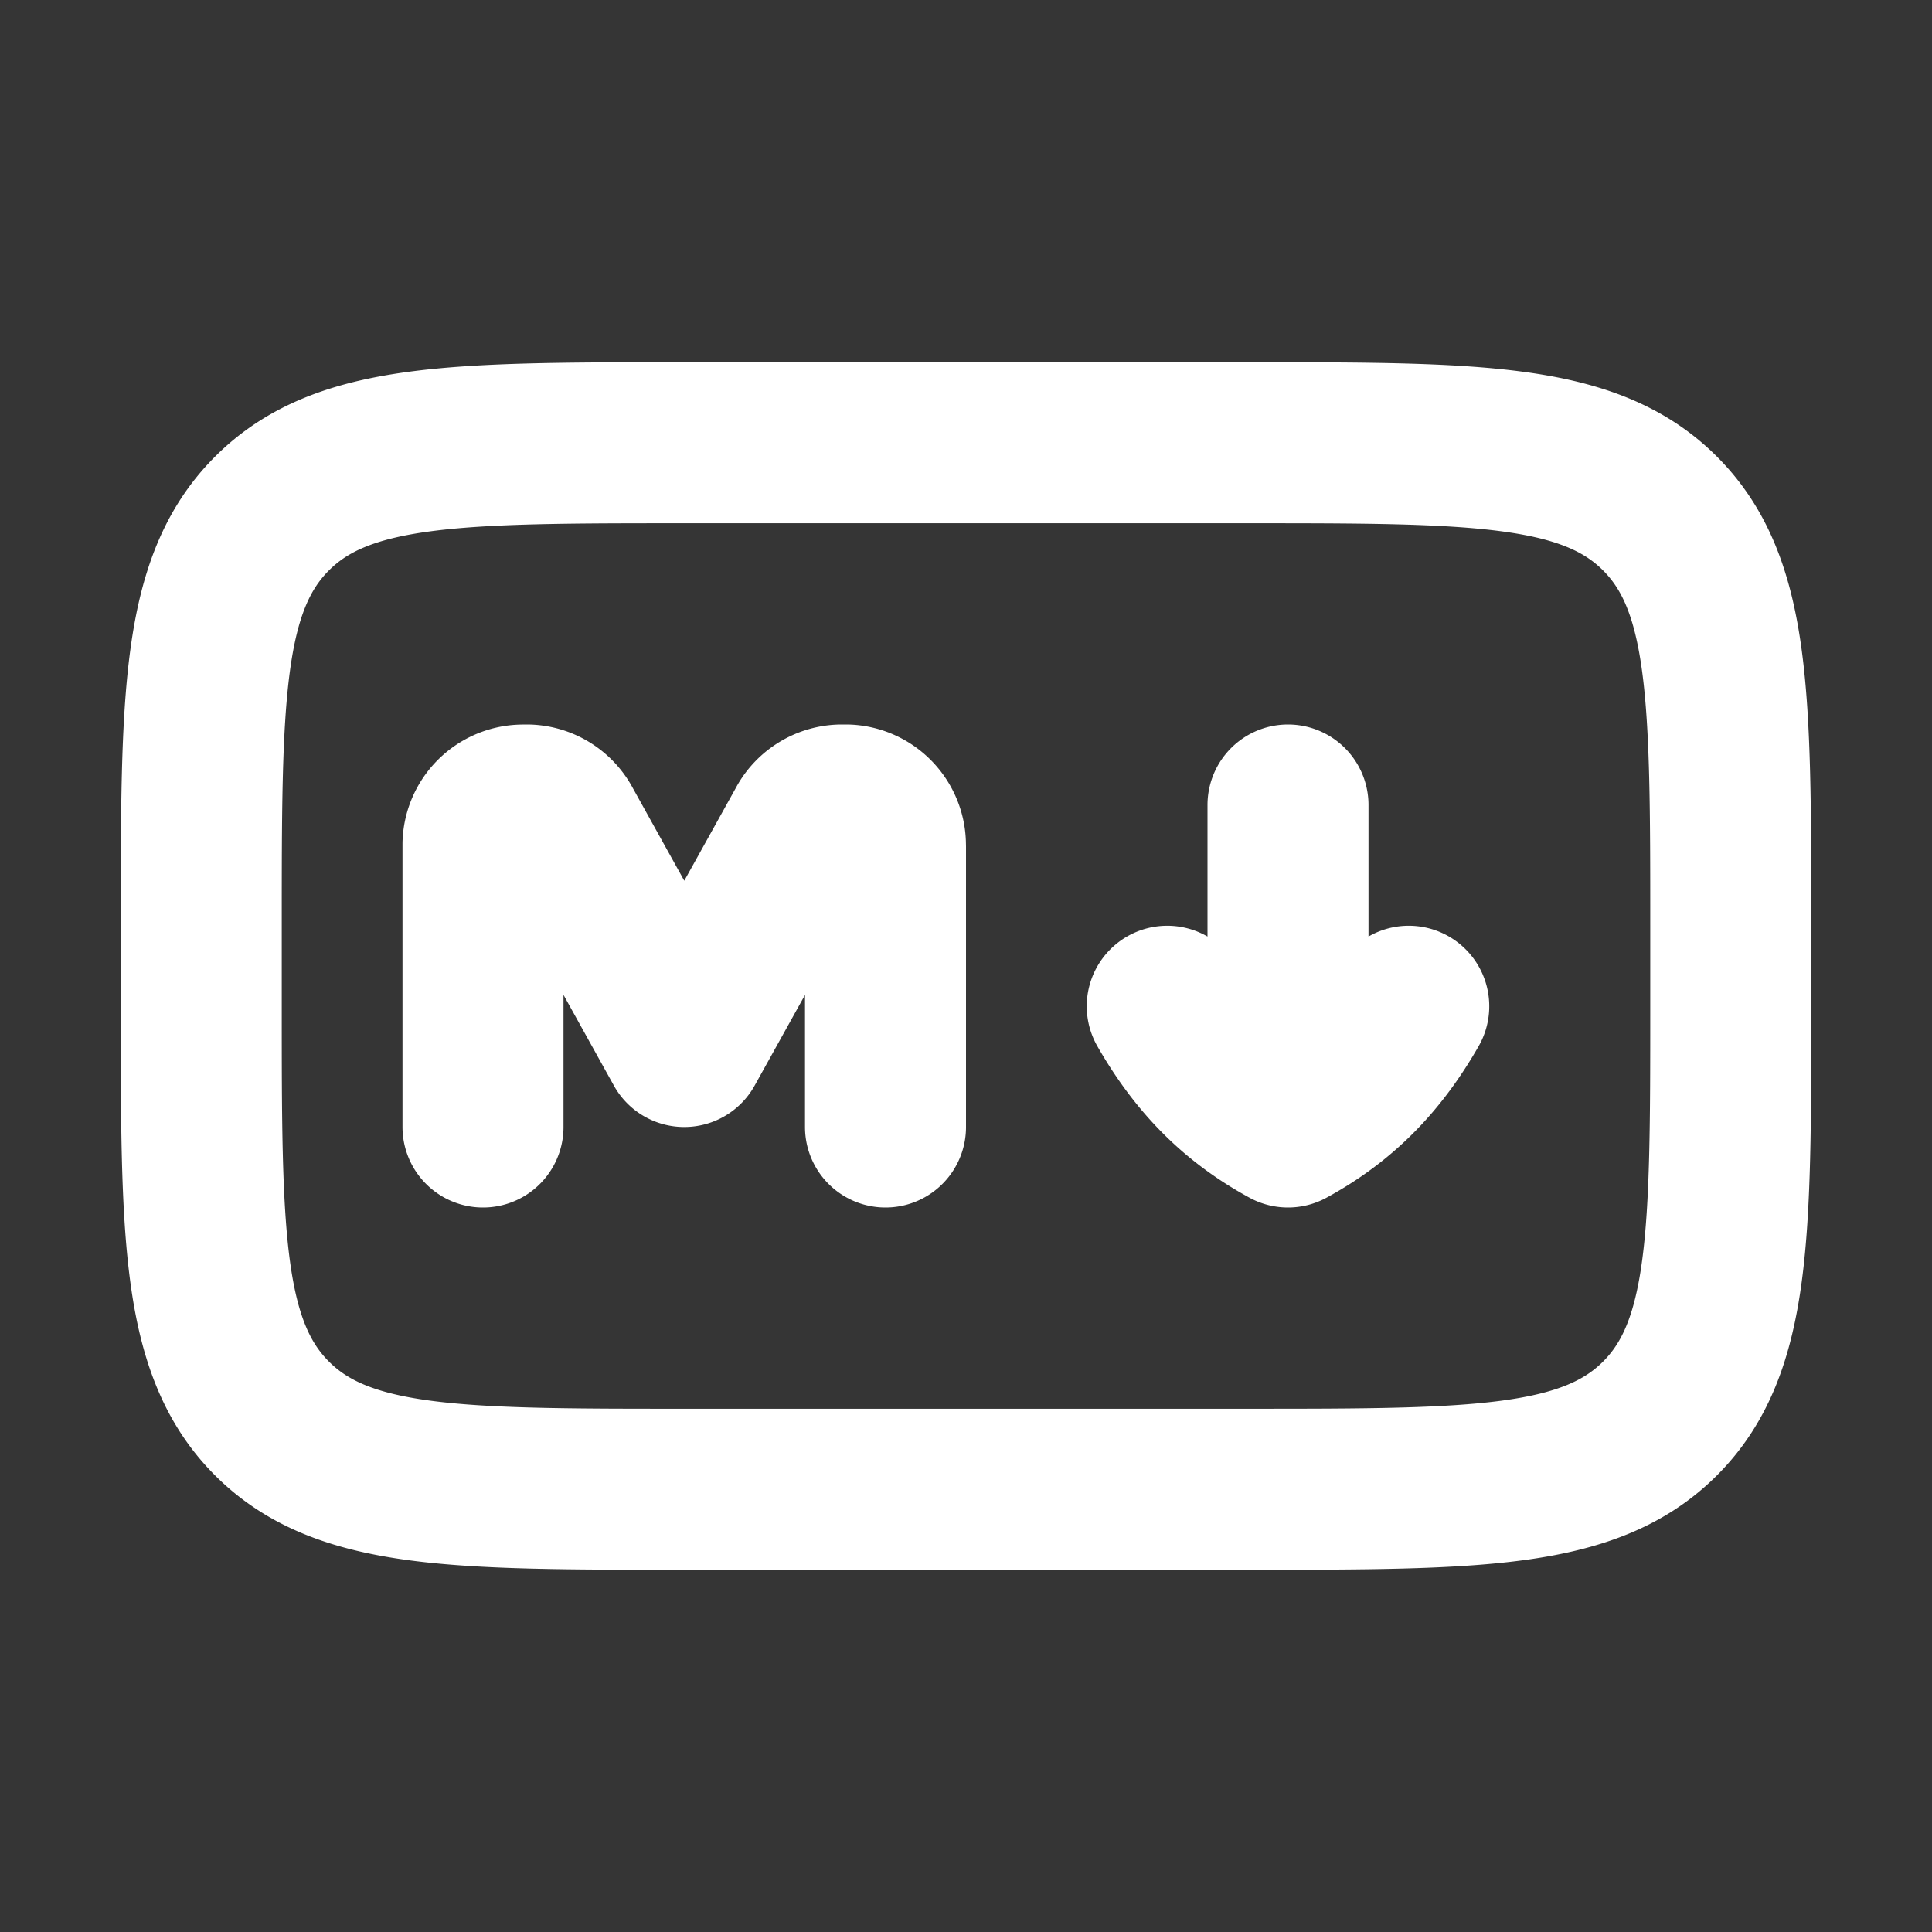 <svg xmlns="http://www.w3.org/2000/svg" width="24" height="24" fill="none"><rect width="100%" height="100%" fill="#333333" stroke="none"/><path fill="#fff" fill-opacity=".01" d="M24 0v24H0V0z"/><path stroke="#FFFFFF" stroke-linecap="round" stroke-linejoin="round" stroke-width="2" d="M6 14v-3.519a.5.5 0 0 1 .48-.48L6.526 10v0h.027a.5.5 0 0 1 .431.27L8.5 13l1.517-2.73.013-.024a.5.5 0 0 1 .418-.246h.027v0h.044a.5.5 0 0 1 .48.48l.001.045V14m5-4v3.5m-1.5-1c.375.655.838 1.14 1.5 1.5.662-.36 1.125-.845 1.5-1.5m-9 6h7c2.828 0 4.243 0 5.121-.879.879-.878.879-2.293.879-5.121v-1c0-2.828 0-4.243-.879-5.121C19.743 5.5 18.328 5.5 15.5 5.5h-7c-2.828 0-4.243 0-5.121.879C2.5 7.257 2.5 8.672 2.5 11.5v1c0 2.828 0 4.243.879 5.121.878.879 2.293.879 5.121.879"/></svg>